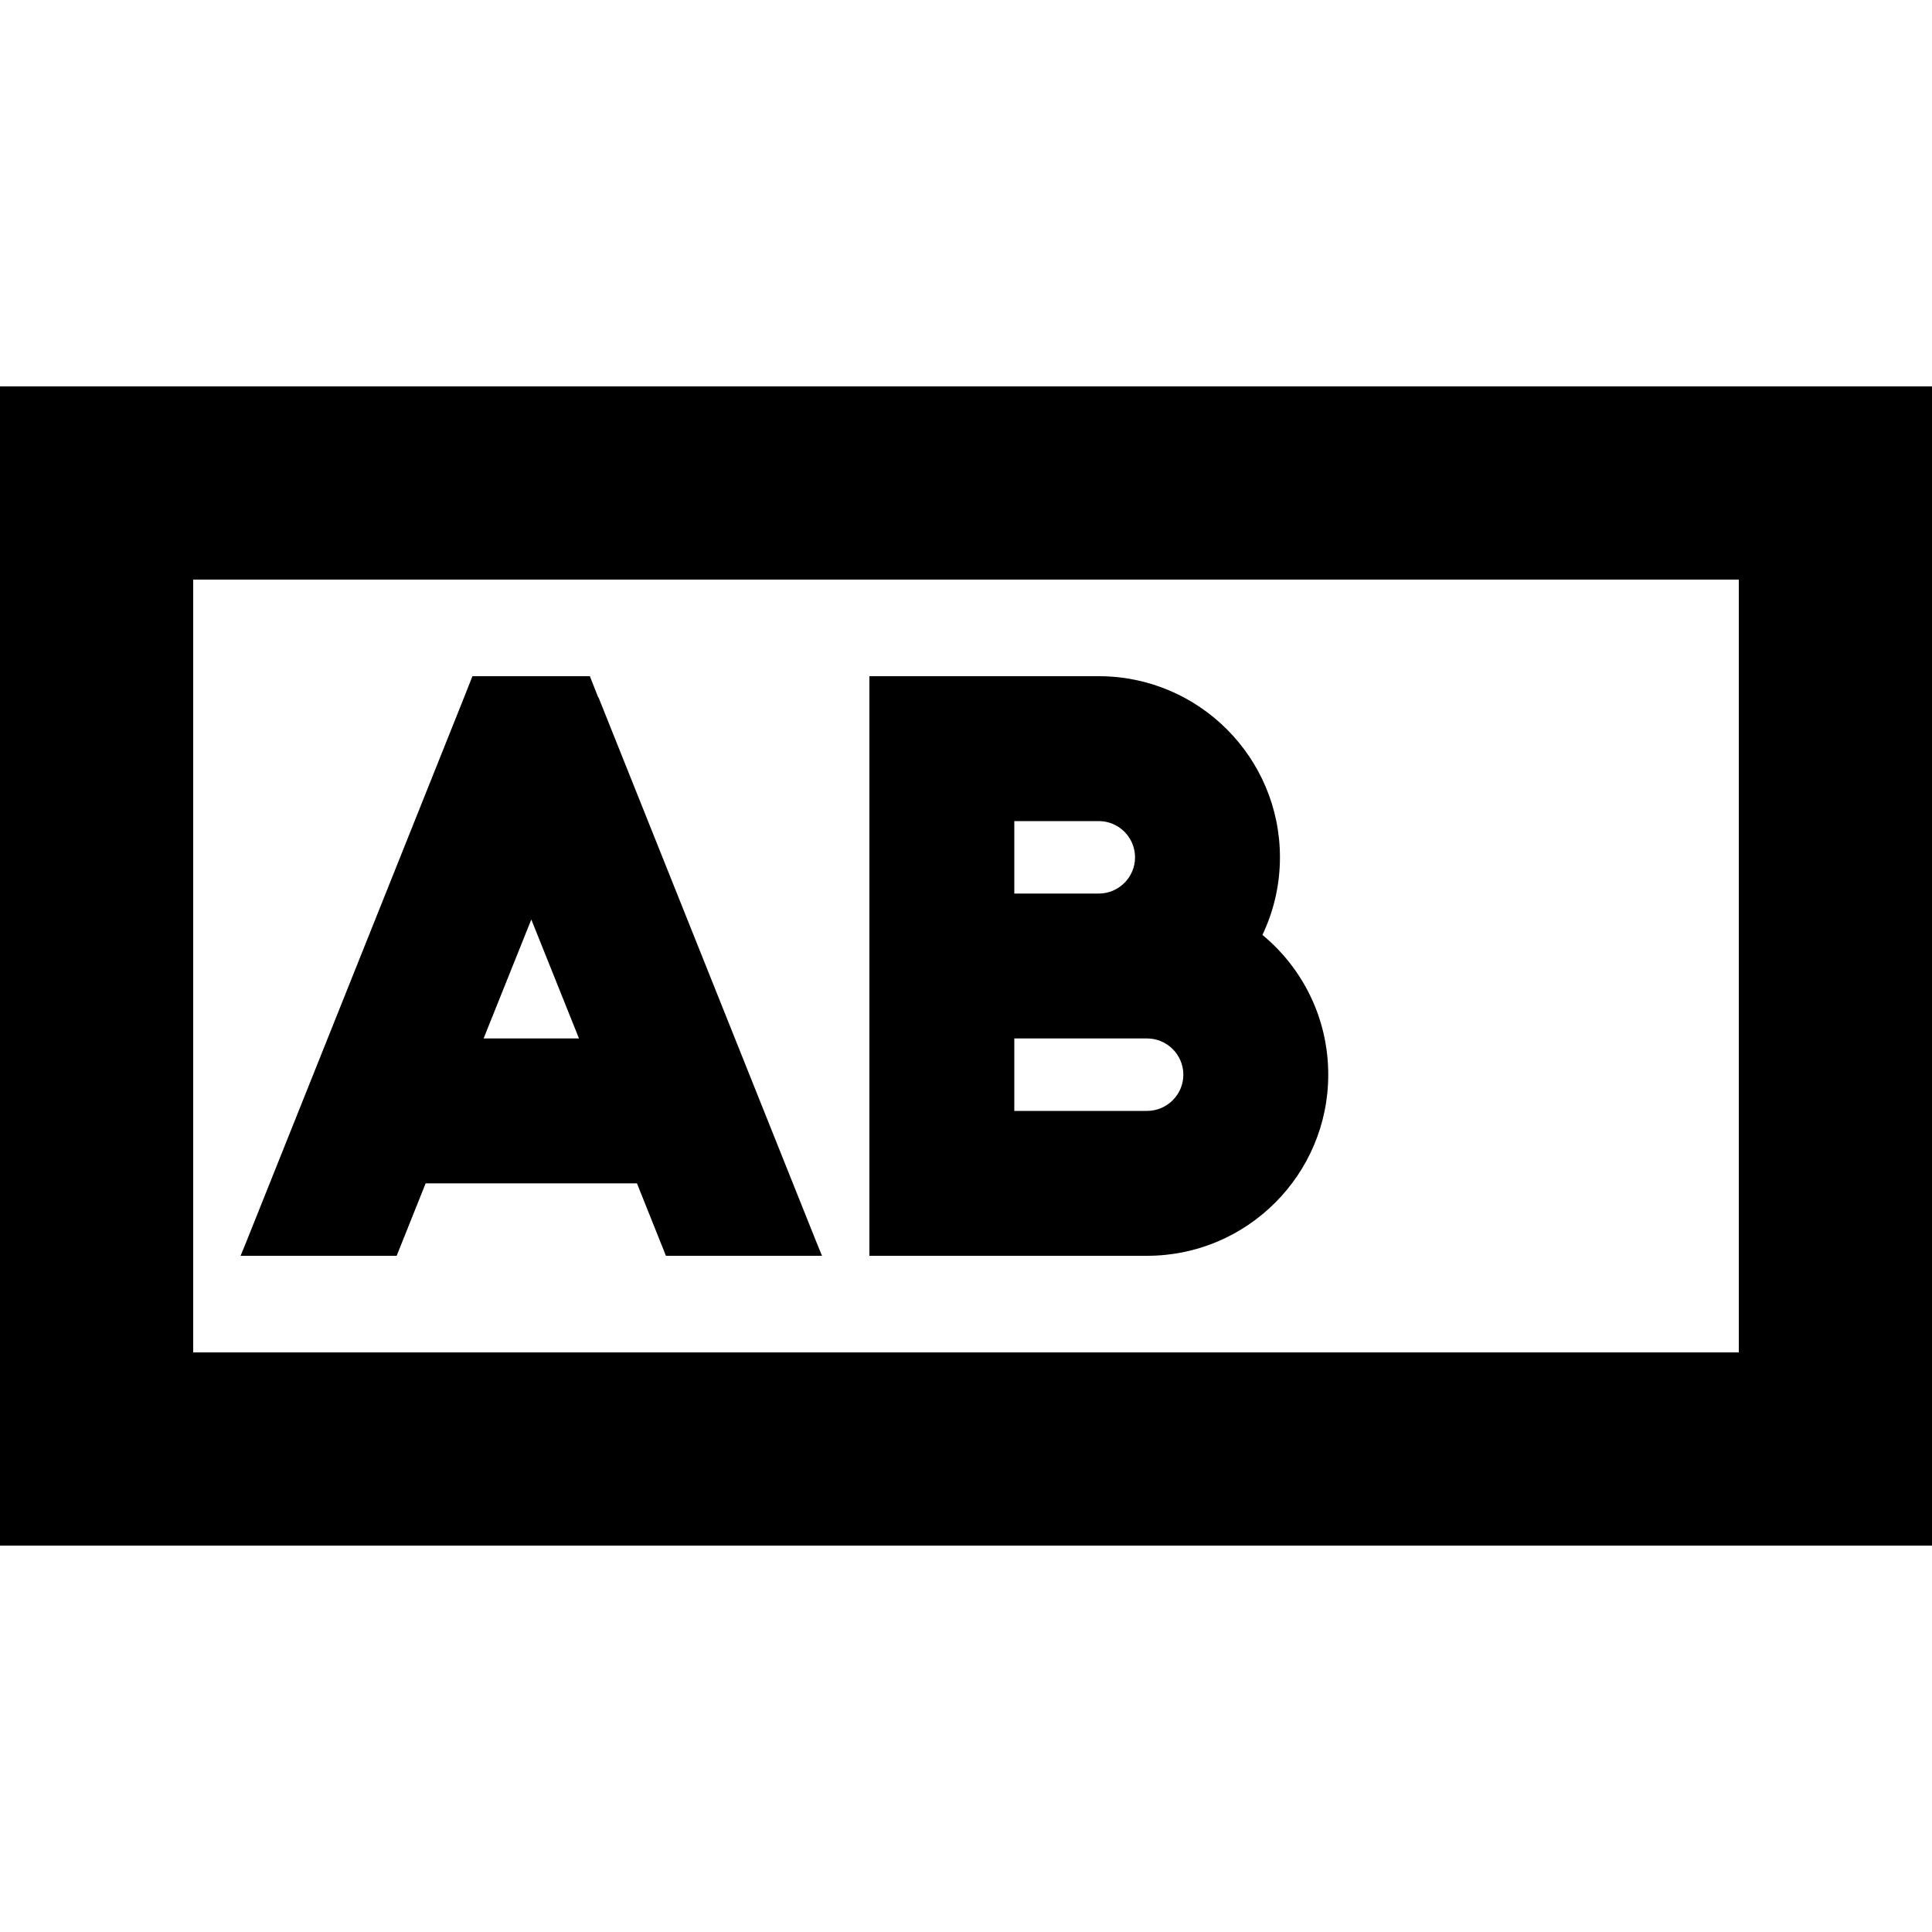 <svg xmlns="http://www.w3.org/2000/svg" width="24" height="24" viewBox="0 0 640 512">
    <path d="M64 128l0 256 512 0 0-256L64 128zM0 64l64 0 512 0 64 0 0 64 0 256 0 64-64 0L64 448 0 448l0-64L0 128 0 64zm312 96l52 0c33.1 0 60 26.9 60 60c0 9.2-2.1 17.9-5.8 25.7c13.3 11 21.8 27.6 21.8 46.3c0 33.1-26.9 60-60 60l-68 0-24 0 0-24 0-8 0-64 0-64 0-8 0-24 24 0zm24 72l28 0c6.6 0 12-5.4 12-12s-5.4-12-12-12l-28 0 0 24zm44 72c6.6 0 12-5.4 12-12s-5.4-12-12-12l-16 0-28 0 0 24 44 0zM198.3 167.1l72 180 2 4.9-51.7 0L211 328 141 328l-9.6 24-51.7 0 2-4.9 72-180 2.8-7.1 38.9 0 2.8 7.1zM191.8 280L176 240.6 160.2 280l31.5 0z"/>
</svg>